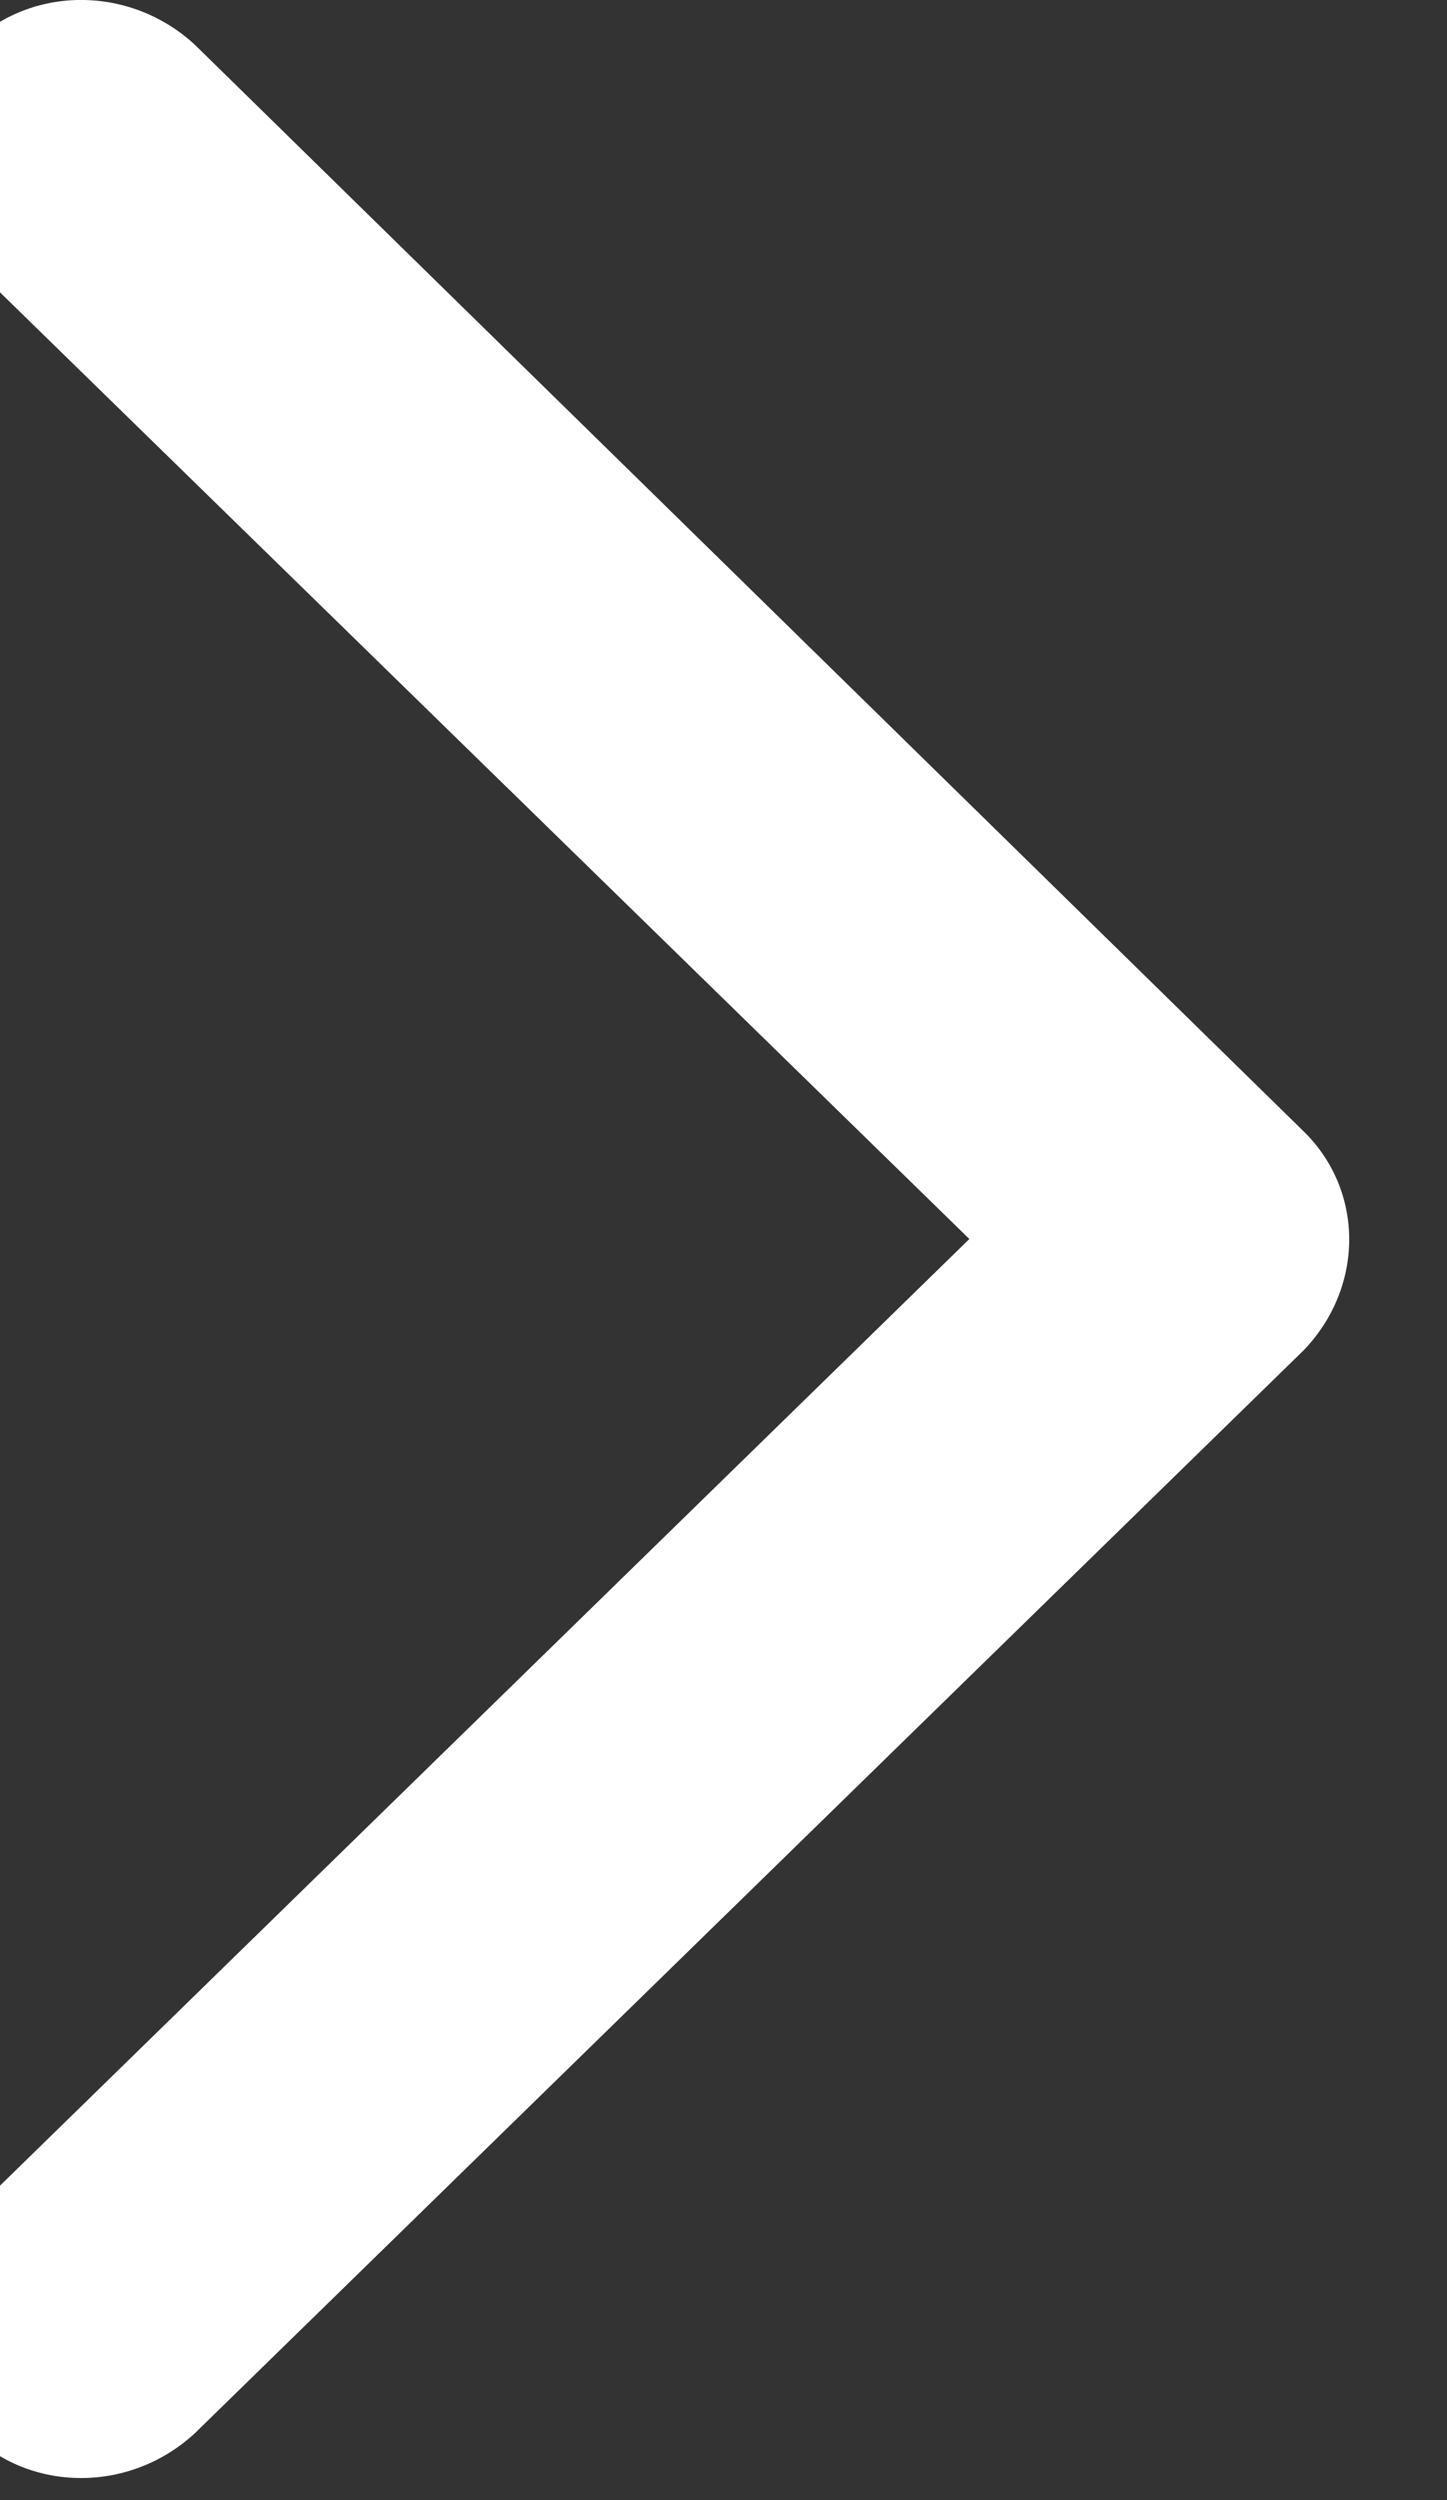 <svg width="11" height="19" viewBox="0 0 11 19" fill="none" xmlns="http://www.w3.org/2000/svg">
<rect x="0" y="0" width="11" height="19" fill="#333333" stroke="none"/>
<path fill-rule="evenodd" clip-rule="evenodd" d="M9.91 10.262L1.479 18.494C0.988 18.945 0.237 18.945 -0.225 18.494C-0.687 18.042 -0.687 17.309 -0.225 16.83L7.369 9.416L-0.225 2.002C-0.687 1.55 -0.687 0.789 -0.225 0.338C0.237 -0.113 0.988 -0.113 1.479 0.338L9.91 8.598C10.372 9.049 10.372 9.782 9.91 10.262Z" fill="white"/>
</svg>
